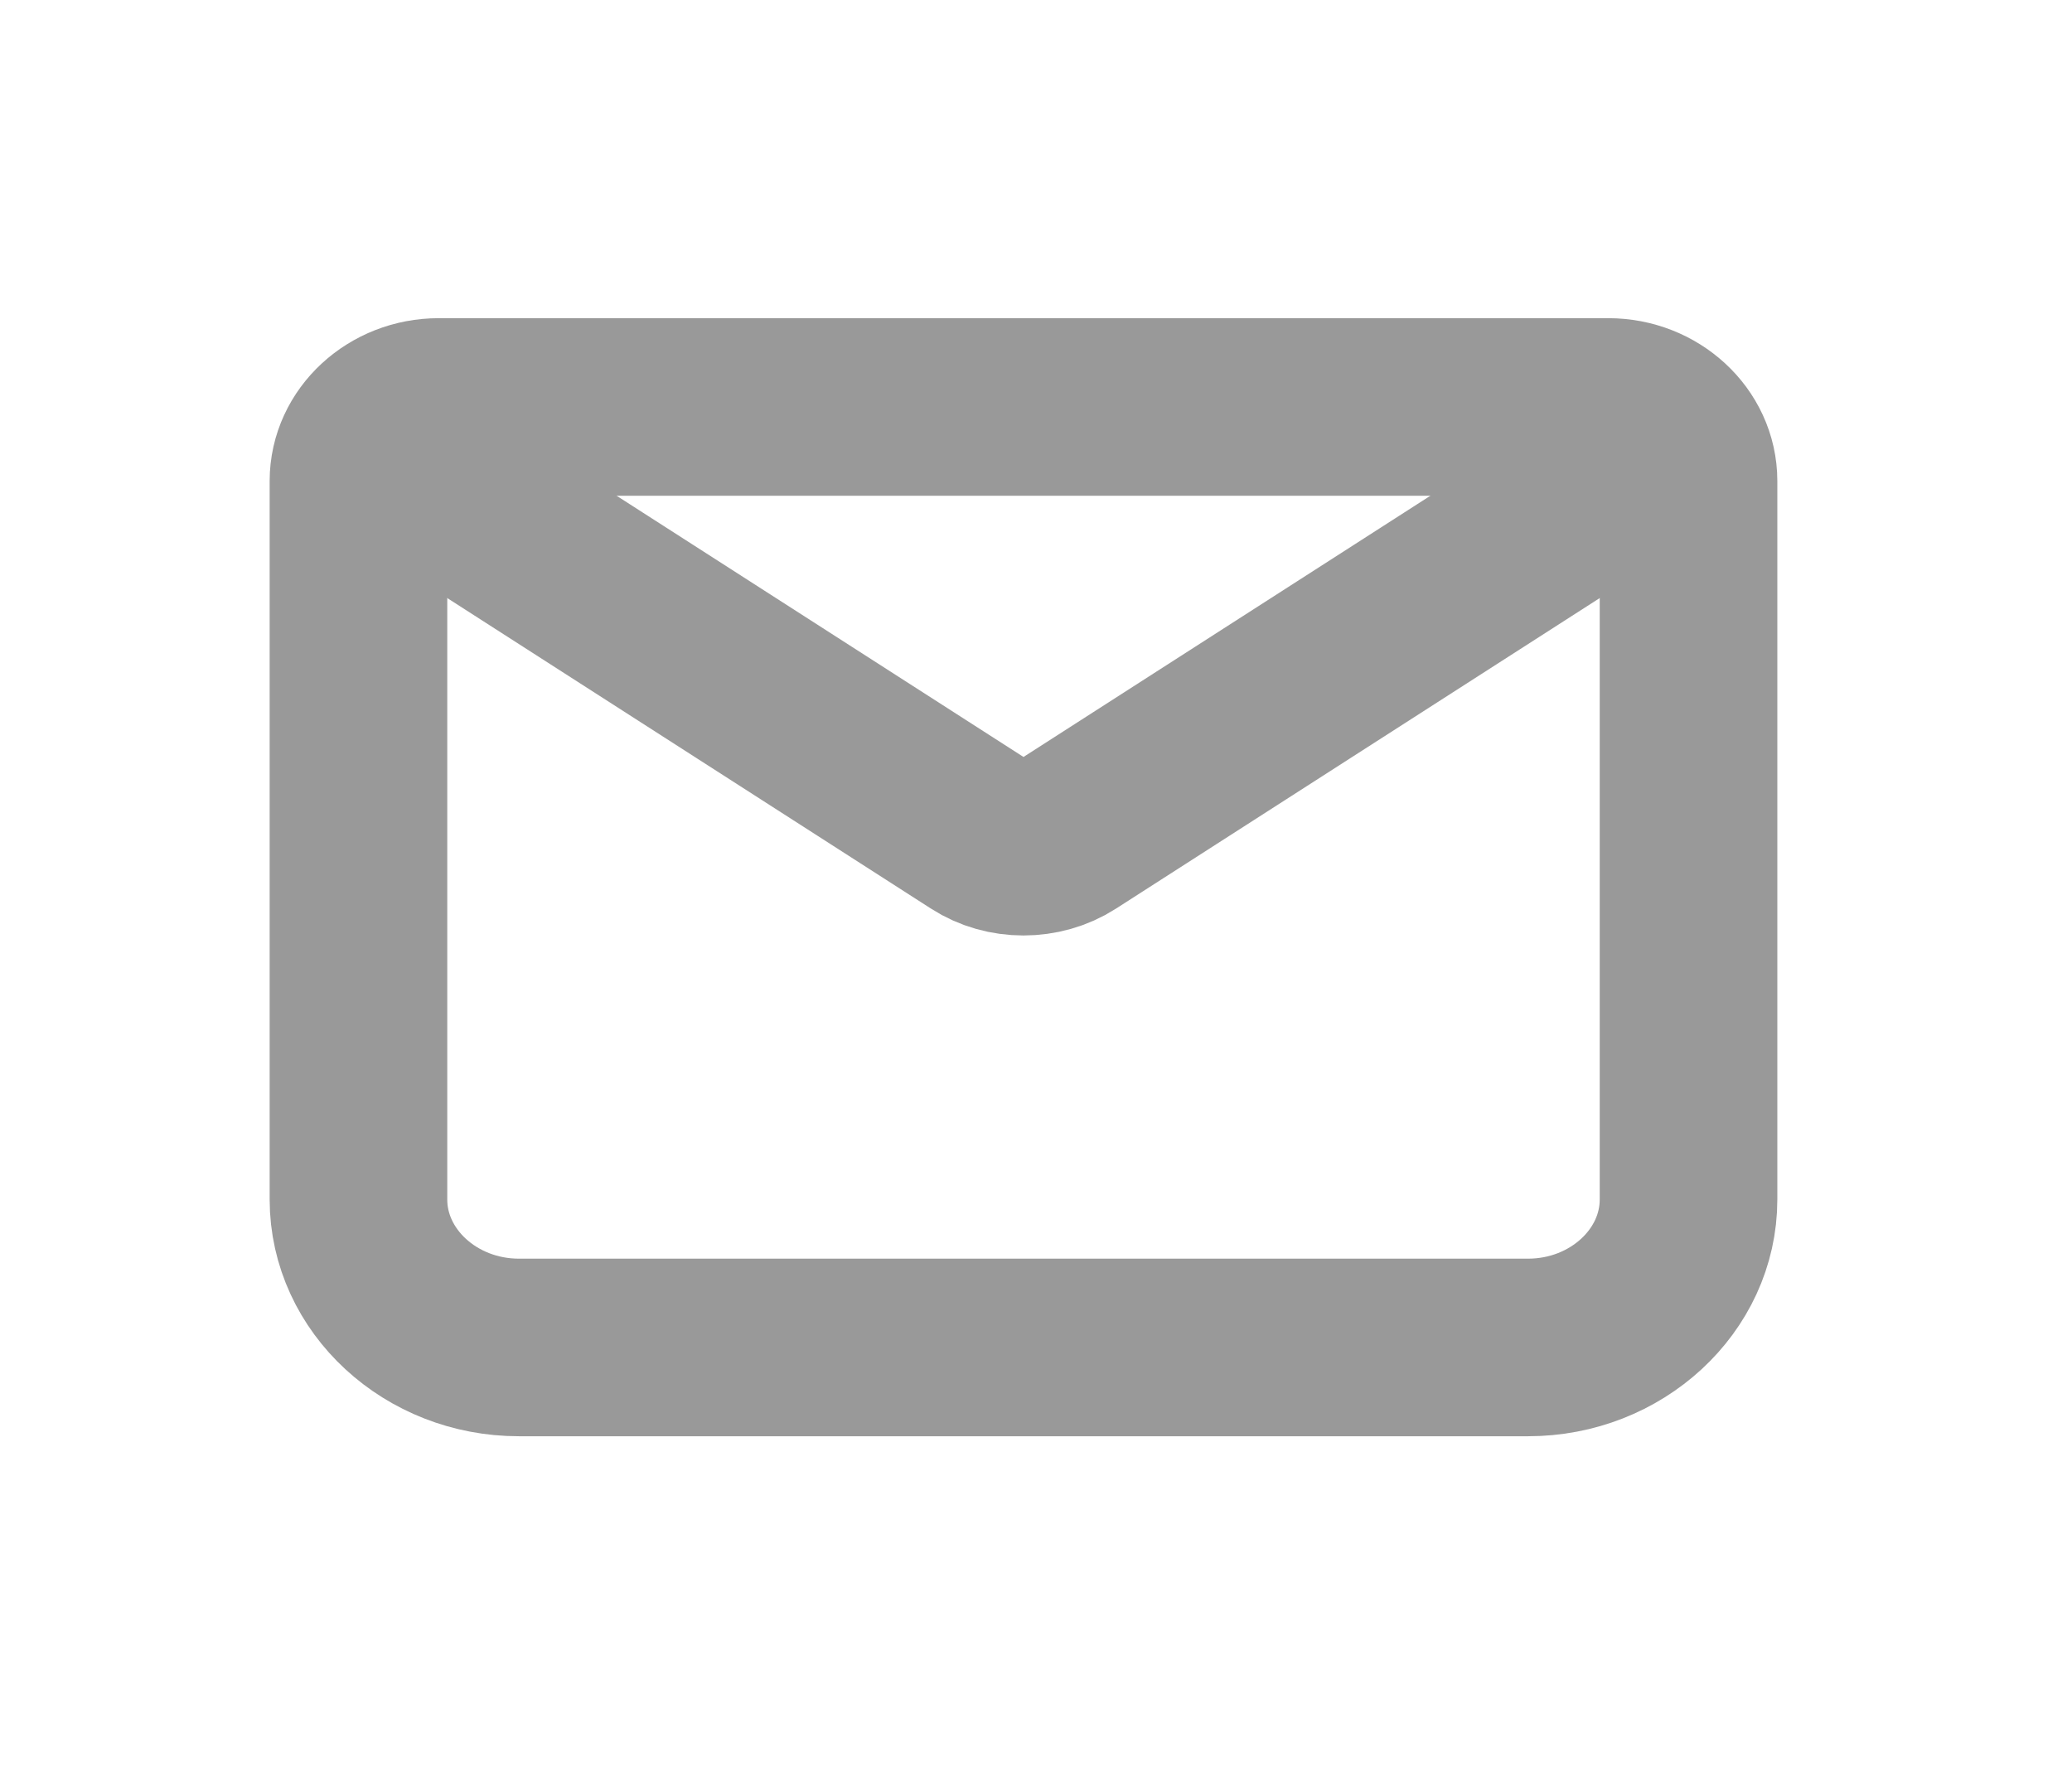 <svg width="14" height="12" viewBox="0 0 14 12" fill="none" xmlns="http://www.w3.org/2000/svg">
<path d="M10.325 9.105H3.506C2.91 9.105 2.422 8.655 2.422 8.105V3.25C2.422 2.975 2.666 2.75 2.964 2.75H10.867C11.165 2.75 11.409 2.975 11.409 3.25V8.105C11.409 8.655 10.921 9.105 10.325 9.105Z" stroke="#999999" stroke-width="1.2" stroke-miterlimit="10" stroke-linecap="round" stroke-linejoin="round"/>
<path d="M2.612 3.065L6.615 5.635C6.793 5.75 7.037 5.75 7.216 5.635L11.219 3.065" stroke="#999999" stroke-width="1.2" stroke-miterlimit="10" stroke-linecap="round" stroke-linejoin="round"/>
</svg>
